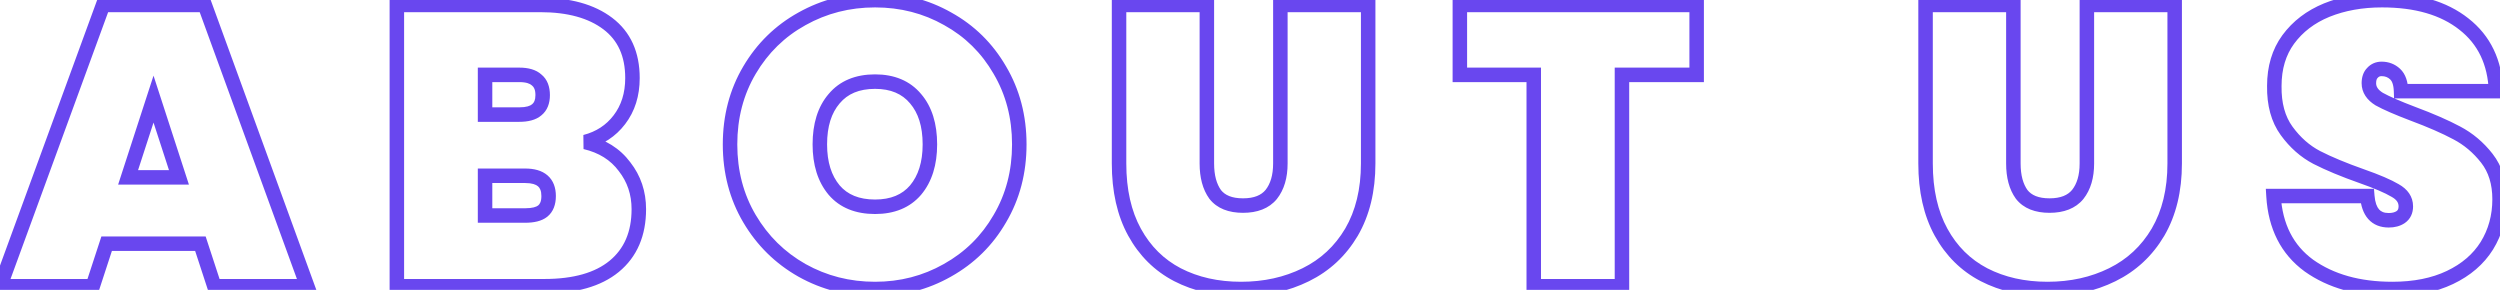 <svg width="690" height="80" viewBox="0 0 690 80" fill="none" xmlns="http://www.w3.org/2000/svg">
<path d="M55.312 67.266L57.212 66.645L56.762 65.266H55.312V67.266ZM29.432 67.266V65.266H27.982L27.531 66.645L29.432 67.266ZM25.594 79V81H27.044L27.495 79.622L25.594 79ZM0.043 79L-1.835 78.313L-2.818 81H0.043V79ZM28.445 1.361V-0.639H27.047L26.567 0.674L28.445 1.361ZM56.518 1.361L58.397 0.676L57.918 -0.639H56.518V1.361ZM84.81 79V81H87.668L86.689 78.315L84.81 79ZM59.15 79L57.249 79.622L57.7 81H59.15V79ZM49.39 48.953V50.953H52.143L51.292 48.335L49.39 48.953ZM42.372 27.35L44.274 26.732L42.372 20.877L40.469 26.732L42.372 27.35ZM35.353 48.953L33.451 48.335L32.601 50.953H35.353V48.953ZM55.312 65.266H29.432V69.266H55.312V65.266ZM27.531 66.645L23.693 78.378L27.495 79.622L31.333 67.888L27.531 66.645ZM25.594 77H0.043V81H25.594V77ZM1.921 79.687L30.323 2.048L26.567 0.674L-1.835 78.313L1.921 79.687ZM28.445 3.361H56.518V-0.639H28.445V3.361ZM54.639 2.045L82.931 79.685L86.689 78.315L58.397 0.676L54.639 2.045ZM84.81 77H59.15V81H84.81V77ZM61.05 78.378L57.212 66.645L53.411 67.888L57.249 79.622L61.05 78.378ZM51.292 48.335L44.274 26.732L40.469 27.968L47.488 49.571L51.292 48.335ZM40.469 26.732L33.451 48.335L37.256 49.571L44.274 27.968L40.469 26.732ZM35.353 50.953H49.39V46.953H35.353V50.953ZM161.51 39.193L161.008 37.257L161.054 41.141L161.51 39.193ZM172.367 45.992L170.763 47.187L170.777 47.206L170.792 47.225L172.367 45.992ZM169.516 73.517L170.783 75.064L170.786 75.062L169.516 73.517ZM109.532 79H107.532V81H109.532V79ZM109.532 1.361V-0.639H107.532V1.361H109.532ZM170.941 33.053L169.355 31.835L169.35 31.84L170.941 33.053ZM133.876 31.627H131.876V33.627H133.876V31.627ZM148.132 30.311L146.883 28.749L146.856 28.77L146.83 28.792L148.132 30.311ZM148.132 22.087L146.771 23.552L146.825 23.602L146.883 23.648L148.132 22.087ZM133.876 20.661V18.661H131.876V20.661H133.876ZM149.777 58.274L151.012 59.847L151.019 59.842L151.026 59.836L149.777 58.274ZM133.876 48.514V46.514H131.876V48.514H133.876ZM133.876 59.48H131.876V61.48H133.876V59.48ZM161.054 41.141C165.333 42.144 168.52 44.176 170.763 47.187L173.971 44.798C171.096 40.937 167.045 38.437 161.967 37.246L161.054 41.141ZM170.792 47.225C173.135 50.22 174.315 53.692 174.315 57.726H178.315C178.315 52.841 176.862 48.491 173.942 44.76L170.792 47.225ZM174.315 57.726C174.315 64.033 172.24 68.686 168.245 71.972L170.786 75.062C175.857 70.891 178.315 65.017 178.315 57.726H174.315ZM168.248 71.97C164.278 75.224 158.366 77 150.215 77V81C158.879 81 165.834 79.12 170.783 75.064L168.248 71.97ZM150.215 77H109.532V81H150.215V77ZM111.532 79V1.361H107.532V79H111.532ZM109.532 3.361H149.119V-0.639H109.532V3.361ZM149.119 3.361C156.744 3.361 162.48 5.021 166.553 8.109L168.969 4.921C163.977 1.136 157.285 -0.639 149.119 -0.639V3.361ZM166.553 8.109C170.504 11.104 172.56 15.473 172.56 21.538H176.56C176.56 14.444 174.083 8.798 168.969 4.921L166.553 8.109ZM172.56 21.538C172.56 25.697 171.461 29.09 169.355 31.835L172.528 34.27C175.246 30.728 176.56 26.445 176.56 21.538H172.56ZM169.35 31.84C167.299 34.533 164.549 36.34 161.008 37.257L162.012 41.129C166.368 40 169.905 37.713 172.532 34.264L169.35 31.84ZM133.876 33.627H143.307V29.627H133.876V33.627ZM143.307 33.627C145.698 33.627 147.88 33.161 149.433 31.829L146.83 28.792C146.337 29.216 145.302 29.627 143.307 29.627V33.627ZM149.381 31.873C151.088 30.507 151.777 28.491 151.777 26.253H147.777C147.777 27.672 147.369 28.36 146.883 28.749L149.381 31.873ZM151.777 26.253C151.777 23.974 151.106 21.905 149.381 20.525L146.883 23.648C147.351 24.023 147.777 24.731 147.777 26.253H151.777ZM149.493 20.621C147.937 19.177 145.729 18.661 143.307 18.661V22.661C145.271 22.661 146.279 23.096 146.771 23.552L149.493 20.621ZM143.307 18.661H133.876V22.661H143.307V18.661ZM131.876 20.661V31.627H135.876V20.661H131.876ZM144.952 61.48C147.314 61.48 149.466 61.062 151.012 59.847L148.541 56.702C148.04 57.095 146.976 57.48 144.952 57.48V61.48ZM151.026 59.836C152.751 58.456 153.422 56.386 153.422 54.107H149.422C149.422 55.629 148.996 56.338 148.527 56.712L151.026 59.836ZM153.422 54.107C153.422 51.852 152.756 49.821 151.112 48.4C149.524 47.027 147.351 46.514 144.952 46.514V50.514C146.866 50.514 147.928 50.934 148.496 51.426C149.009 51.869 149.422 52.633 149.422 54.107H153.422ZM144.952 46.514H133.876V50.514H144.952V46.514ZM131.876 48.514V59.48H135.876V48.514H131.876ZM133.876 61.48H144.952V57.48H133.876V61.48ZM221.34 74.614L220.355 76.354L220.364 76.359L221.34 74.614ZM206.865 60.358L205.143 61.375L206.865 60.358ZM206.865 19.345L208.587 20.362L206.865 19.345ZM221.34 5.199L222.31 6.948L222.317 6.944L221.34 5.199ZM261.585 5.199L260.6 6.939L260.608 6.944L260.616 6.948L261.585 5.199ZM275.951 19.345L274.22 20.346L274.224 20.354L274.229 20.362L275.951 19.345ZM275.951 60.358L274.229 59.341L274.224 59.349L274.22 59.356L275.951 60.358ZM261.476 74.614L260.499 72.868L260.49 72.873L261.476 74.614ZM252.703 52.462L254.221 53.764L254.229 53.755L254.236 53.746L252.703 52.462ZM252.703 27.241L251.169 28.524L251.177 28.533L251.184 28.542L252.703 27.241ZM230.223 27.241L231.741 28.542L231.749 28.533L231.756 28.524L230.223 27.241ZM230.223 52.462L228.689 53.746L228.697 53.755L228.704 53.764L230.223 52.462ZM241.518 77.768C234.535 77.768 228.148 76.131 222.317 72.868L220.364 76.359C226.815 79.969 233.879 81.768 241.518 81.768V77.768ZM222.326 72.873C216.566 69.612 211.994 65.111 208.587 59.341L205.143 61.375C208.901 67.741 213.979 72.743 220.355 76.354L222.326 72.873ZM208.587 59.341C205.201 53.605 203.492 47.126 203.492 39.851H199.492C199.492 47.783 201.364 54.974 205.143 61.375L208.587 59.341ZM203.492 39.851C203.492 32.577 205.201 26.097 208.587 20.362L205.143 18.328C201.364 24.728 199.492 31.92 199.492 39.851H203.492ZM208.587 20.362C211.991 14.596 216.559 10.135 222.31 6.948L220.371 3.45C213.986 6.988 208.903 11.959 205.143 18.328L208.587 20.362ZM222.317 6.944C228.148 3.682 234.535 2.045 241.518 2.045V-1.955C233.879 -1.955 226.815 -0.156 220.364 3.453L222.317 6.944ZM241.518 2.045C248.5 2.045 254.847 3.682 260.6 6.939L262.571 3.458C256.188 -0.156 249.156 -1.955 241.518 -1.955V2.045ZM260.616 6.948C266.363 10.133 270.89 14.589 274.22 20.346L277.682 18.344C273.994 11.966 268.943 6.99 262.555 3.45L260.616 6.948ZM274.229 20.362C277.615 26.097 279.324 32.577 279.324 39.851H283.324C283.324 31.92 281.452 24.728 277.673 18.328L274.229 20.362ZM279.324 39.851C279.324 47.126 277.615 53.605 274.229 59.341L277.673 61.375C281.452 54.974 283.324 47.783 283.324 39.851H279.324ZM274.22 59.356C270.891 65.112 266.328 69.607 260.499 72.868L262.452 76.359C268.906 72.748 273.992 67.74 277.682 61.359L274.22 59.356ZM260.49 72.873C254.735 76.132 248.423 77.768 241.518 77.768V81.768C249.087 81.768 256.081 79.967 262.461 76.354L260.49 72.873ZM241.518 59.068C246.803 59.068 251.136 57.364 254.221 53.764L251.184 51.161C249.007 53.702 245.883 55.068 241.518 55.068V59.068ZM254.236 53.746C257.247 50.151 258.651 45.449 258.651 39.851H254.651C254.651 44.782 253.423 48.487 251.169 51.178L254.236 53.746ZM258.651 39.851C258.651 34.192 257.252 29.474 254.221 25.939L251.184 28.542C253.418 31.148 254.651 34.837 254.651 39.851H258.651ZM254.237 25.957C251.156 22.277 246.819 20.525 241.518 20.525V24.525C245.867 24.525 248.986 25.917 251.169 28.524L254.237 25.957ZM241.518 20.525C236.155 20.525 231.776 22.27 228.689 25.957L231.756 28.524C233.933 25.924 237.084 24.525 241.518 24.525V20.525ZM228.704 25.939C225.674 29.474 224.275 34.192 224.275 39.851H228.275C228.275 34.837 229.508 31.148 231.741 28.542L228.704 25.939ZM224.275 39.851C224.275 45.449 225.679 50.151 228.689 53.746L231.756 51.178C229.503 48.487 228.275 44.782 228.275 39.851H224.275ZM228.704 53.764C231.796 57.371 236.171 59.068 241.518 59.068V55.068C237.068 55.068 233.913 53.695 231.741 51.161L228.704 53.764ZM333.093 1.361H335.093V-0.639H333.093V1.361ZM335.396 53.669L333.776 54.842L333.799 54.873L333.823 54.904L335.396 53.669ZM350.858 53.669L352.404 54.938L352.414 54.925L352.425 54.911L350.858 53.669ZM353.38 1.361V-0.639H351.38V1.361H353.38ZM377.615 1.361H379.615V-0.639H377.615V1.361ZM373.009 64.086L374.731 65.105L374.737 65.094L373.009 64.086ZM360.399 75.82L361.283 77.614L360.399 75.82ZM324.978 75.82L324.053 77.593L324.064 77.598L324.978 75.82ZM313.135 64.086L311.382 65.049L313.135 64.086ZM308.858 1.361V-0.639H306.858V1.361H308.858ZM331.093 1.361V45.115H335.093V1.361H331.093ZM331.093 45.115C331.093 48.966 331.917 52.275 333.776 54.842L337.016 52.495C335.804 50.822 335.093 48.428 335.093 45.115H331.093ZM333.823 54.904C335.933 57.589 339.178 58.739 343.072 58.739V54.739C339.948 54.739 338.076 53.842 336.969 52.433L333.823 54.904ZM343.072 58.739C346.972 58.739 350.227 57.587 352.404 54.938L349.313 52.399C348.126 53.844 346.191 54.739 343.072 54.739V58.739ZM352.425 54.911C354.466 52.338 355.38 49.002 355.38 45.115H351.38C351.38 48.392 350.613 50.759 349.291 52.426L352.425 54.911ZM355.38 45.115V1.361H351.38V45.115H355.38ZM353.38 3.361H377.615V-0.639H353.38V3.361ZM375.615 1.361V45.115H379.615V1.361H375.615ZM375.615 45.115C375.615 52.22 374.14 58.179 371.282 63.078L374.737 65.094C378.02 59.466 379.615 52.778 379.615 45.115H375.615ZM371.288 63.068C368.412 67.929 364.497 71.569 359.514 74.026L361.283 77.614C366.973 74.808 371.465 70.624 374.731 65.105L371.288 63.068ZM359.514 74.026C354.48 76.508 348.83 77.768 342.524 77.768V81.768C349.377 81.768 355.643 80.395 361.283 77.614L359.514 74.026ZM342.524 77.768C336.217 77.768 330.689 76.508 325.893 74.041L324.064 77.598C329.502 80.395 335.672 81.768 342.524 81.768V77.768ZM325.903 74.047C321.224 71.605 317.557 67.983 314.888 63.123L311.382 65.049C314.415 70.571 318.644 74.771 324.053 77.593L325.903 74.047ZM314.888 63.123C312.236 58.295 310.858 52.321 310.858 45.115H306.858C306.858 52.823 308.332 59.497 311.382 65.049L314.888 63.123ZM310.858 45.115V1.361H306.858V45.115H310.858ZM308.858 3.361H333.093V-0.639H308.858V3.361ZM468.277 1.361H470.277V-0.639H468.277V1.361ZM468.277 20.661V22.661H470.277V20.661H468.277ZM447.66 20.661V18.661H445.66V20.661H447.66ZM447.66 79V81H449.66V79H447.66ZM423.316 79H421.316V81H423.316V79ZM423.316 20.661H425.316V18.661H423.316V20.661ZM402.919 20.661H400.919V22.661H402.919V20.661ZM402.919 1.361V-0.639H400.919V1.361H402.919ZM466.277 1.361V20.661H470.277V1.361H466.277ZM468.277 18.661H447.66V22.661H468.277V18.661ZM445.66 20.661V79H449.66V20.661H445.66ZM447.66 77H423.316V81H447.66V77ZM425.316 79V20.661H421.316V79H425.316ZM423.316 18.661H402.919V22.661H423.316V18.661ZM404.919 20.661V1.361H400.919V20.661H404.919ZM402.919 3.361H468.277V-0.639H402.919V3.361ZM555.69 1.361H557.69V-0.639H555.69V1.361ZM557.993 53.669L556.373 54.842L556.396 54.873L556.42 54.904L557.993 53.669ZM573.455 53.669L575.001 54.938L575.011 54.925L575.022 54.911L573.455 53.669ZM575.977 1.361V-0.639H573.977V1.361H575.977ZM600.212 1.361H602.212V-0.639H600.212V1.361ZM595.606 64.086L597.328 65.105L597.334 65.094L595.606 64.086ZM582.996 75.82L583.88 77.614L582.996 75.82ZM547.575 75.82L546.65 77.593L546.661 77.598L547.575 75.82ZM535.732 64.086L533.979 65.049L535.732 64.086ZM531.455 1.361V-0.639H529.455V1.361H531.455ZM553.69 1.361V45.115H557.69V1.361H553.69ZM553.69 45.115C553.69 48.966 554.514 52.275 556.373 54.842L559.613 52.495C558.401 50.822 557.69 48.428 557.69 45.115H553.69ZM556.42 54.904C558.53 57.589 561.775 58.739 565.669 58.739V54.739C562.545 54.739 560.673 53.842 559.566 52.433L556.42 54.904ZM565.669 58.739C569.569 58.739 572.824 57.587 575.001 54.938L571.91 52.399C570.723 53.844 568.788 54.739 565.669 54.739V58.739ZM575.022 54.911C577.063 52.338 577.977 49.002 577.977 45.115H573.977C573.977 48.392 573.21 50.759 571.888 52.426L575.022 54.911ZM577.977 45.115V1.361H573.977V45.115H577.977ZM575.977 3.361H600.212V-0.639H575.977V3.361ZM598.212 1.361V45.115H602.212V1.361H598.212ZM598.212 45.115C598.212 52.22 596.737 58.179 593.879 63.078L597.334 65.094C600.617 59.466 602.212 52.778 602.212 45.115H598.212ZM593.885 63.068C591.009 67.929 587.094 71.569 582.111 74.026L583.88 77.614C589.57 74.808 594.062 70.624 597.328 65.105L593.885 63.068ZM582.111 74.026C577.077 76.508 571.427 77.768 565.121 77.768V81.768C571.974 81.768 578.24 80.395 583.88 77.614L582.111 74.026ZM565.121 77.768C558.814 77.768 553.286 76.508 548.49 74.041L546.661 77.598C552.099 80.395 558.269 81.768 565.121 81.768V77.768ZM548.5 74.047C543.821 71.605 540.154 67.983 537.485 63.123L533.979 65.049C537.012 70.571 541.241 74.771 546.65 77.593L548.5 74.047ZM537.485 63.123C534.833 58.295 533.455 52.321 533.455 45.115H529.455C529.455 52.823 530.929 59.497 533.979 65.049L537.485 63.123ZM533.455 45.115V1.361H529.455V45.115H533.455ZM531.455 3.361H555.69V-0.639H531.455V3.361ZM637.25 73.298L636.069 74.912L636.08 74.92L636.091 74.928L637.25 73.298ZM627.49 54.107V52.107H625.365L625.494 54.229L627.49 54.107ZM653.37 54.107L655.363 53.944L655.213 52.107H653.37V54.107ZM662.581 59.919L663.691 61.583L663.705 61.574L663.72 61.563L662.581 59.919ZM661.046 52.572L660.026 54.292L660.05 54.307L660.075 54.32L661.046 52.572ZM651.835 48.624L651.169 50.51L651.172 50.511L651.835 48.624ZM639.443 43.47L638.516 45.243L638.525 45.247L638.533 45.251L639.443 43.47ZM631.109 36.123L632.726 34.947L631.109 36.123ZM627.709 23.731L629.709 23.76L629.709 23.746V23.731H627.709ZM631.547 10.901L629.936 9.717L629.931 9.723L631.547 10.901ZM642.184 2.786L641.437 0.931L641.426 0.936L642.184 2.786ZM680.017 6.624L678.778 8.194L678.788 8.202L680.017 6.624ZM688.9 25.157V27.157H690.974L690.898 25.084L688.9 25.157ZM662.691 25.157L660.692 25.224L660.756 27.157H662.691V25.157ZM654.795 20.113L656.21 21.527L656.247 21.49L656.282 21.451L654.795 20.113ZM656.66 27.35L655.611 29.053L655.649 29.077L655.688 29.099L656.66 27.35ZM665.981 31.408L665.271 33.278L665.281 33.281L665.981 31.408ZM678.043 36.671L677.1 38.435L677.108 38.439L677.117 38.444L678.043 36.671ZM686.377 43.69L684.801 44.92L686.377 43.69ZM686.377 67.815L688.072 68.878L688.076 68.87L688.081 68.863L686.377 67.815ZM676.179 76.588L675.32 74.781L676.179 76.588ZM660.278 77.768C651.305 77.768 644.062 75.686 638.409 71.668L636.091 74.928C642.573 79.535 650.682 81.768 660.278 81.768V77.768ZM638.431 71.684C632.984 67.698 629.967 61.888 629.486 53.986L625.494 54.229C626.036 63.141 629.526 70.124 636.069 74.912L638.431 71.684ZM627.49 56.107H653.37V52.107H627.49V56.107ZM651.376 54.271C651.578 56.725 652.242 58.885 653.627 60.45C655.07 62.08 657.054 62.796 659.291 62.796V58.796C657.946 58.796 657.153 58.398 656.622 57.798C656.033 57.134 655.527 55.948 655.363 53.944L651.376 54.271ZM659.291 62.796C660.904 62.796 662.412 62.436 663.691 61.583L661.472 58.255C660.996 58.572 660.311 58.796 659.291 58.796V62.796ZM663.72 61.563C665.291 60.476 666.007 58.825 666.007 56.958H662.007C662.007 57.723 661.772 58.047 661.443 58.275L663.72 61.563ZM666.007 56.958C666.007 54.223 664.45 52.175 662.017 50.824L660.075 54.32C661.59 55.162 662.007 56.038 662.007 56.958H666.007ZM662.066 50.851C659.918 49.578 656.696 48.211 652.497 46.737L651.172 50.511C655.307 51.962 658.227 53.226 660.026 54.292L662.066 50.851ZM652.5 46.738C647.581 45.002 643.538 43.317 640.353 41.689L638.533 45.251C641.927 46.986 646.146 48.737 651.169 50.51L652.5 46.738ZM640.37 41.698C637.451 40.172 634.902 37.938 632.726 34.947L629.491 37.299C631.994 40.741 635.001 43.405 638.516 45.243L640.37 41.698ZM632.726 34.947C630.703 32.164 629.641 28.489 629.709 23.76L625.71 23.702C625.632 29.062 626.836 33.648 629.491 37.299L632.726 34.947ZM629.709 23.731C629.709 19.04 630.893 15.193 633.163 12.079L629.931 9.723C627.084 13.627 625.709 18.334 625.709 23.731H629.709ZM633.159 12.085C635.555 8.824 638.794 6.337 642.943 4.637L641.426 0.936C636.656 2.891 632.804 5.814 629.936 9.717L633.159 12.085ZM642.932 4.641C647.194 2.923 652.016 2.045 657.427 2.045V-1.955C651.58 -1.955 646.24 -1.006 641.437 0.931L642.932 4.641ZM657.427 2.045C666.635 2.045 673.679 4.169 678.778 8.194L681.256 5.055C675.243 0.307 667.227 -1.955 657.427 -1.955V2.045ZM678.788 8.202C683.893 12.18 686.627 17.774 686.901 25.23L690.898 25.084C690.587 16.602 687.4 9.842 681.246 5.047L678.788 8.202ZM688.9 23.157H662.691V27.157H688.9V23.157ZM664.69 25.09C664.609 22.66 663.994 20.45 662.407 18.976L659.685 21.907C660.145 22.334 660.627 23.268 660.692 25.224L664.69 25.09ZM662.407 18.976C660.995 17.665 659.258 17.016 657.318 17.016V21.016C658.301 21.016 659.05 21.318 659.685 21.907L662.407 18.976ZM657.318 17.016C655.753 17.016 654.363 17.603 653.309 18.775L656.282 21.451C656.544 21.16 656.835 21.016 657.318 21.016V17.016ZM653.381 18.698C652.236 19.844 651.808 21.374 651.808 22.964H655.808C655.808 22.067 656.039 21.697 656.21 21.527L653.381 18.698ZM651.808 22.964C651.808 25.605 653.303 27.633 655.611 29.053L657.708 25.647C656.214 24.728 655.808 23.832 655.808 22.964H651.808ZM655.688 29.099C657.794 30.268 661.012 31.662 665.271 33.278L666.69 29.538C662.469 27.936 659.473 26.625 657.631 25.602L655.688 29.099ZM665.281 33.281C670.131 35.091 674.062 36.81 677.1 38.435L678.987 34.908C675.737 33.17 671.627 31.38 666.68 29.534L665.281 33.281ZM677.117 38.444C680.069 39.987 682.628 42.137 684.801 44.92L687.954 42.459C685.448 39.248 682.451 36.719 678.97 34.899L677.117 38.444ZM684.801 44.92C686.816 47.502 687.887 50.809 687.887 54.984H691.887C691.887 50.095 690.618 45.872 687.954 42.459L684.801 44.92ZM687.887 54.984C687.887 59.391 686.807 63.301 684.674 66.766L688.081 68.863C690.627 64.725 691.887 60.082 691.887 54.984H687.887ZM684.683 66.752C682.57 70.12 679.48 72.804 675.32 74.781L677.038 78.394C681.798 76.131 685.506 72.966 688.072 68.878L684.683 66.752ZM675.32 74.781C671.186 76.747 666.193 77.768 660.278 77.768V81.768C666.646 81.768 672.253 80.669 677.038 78.394L675.32 74.781Z" fill="#6947EF"/>
</svg>
